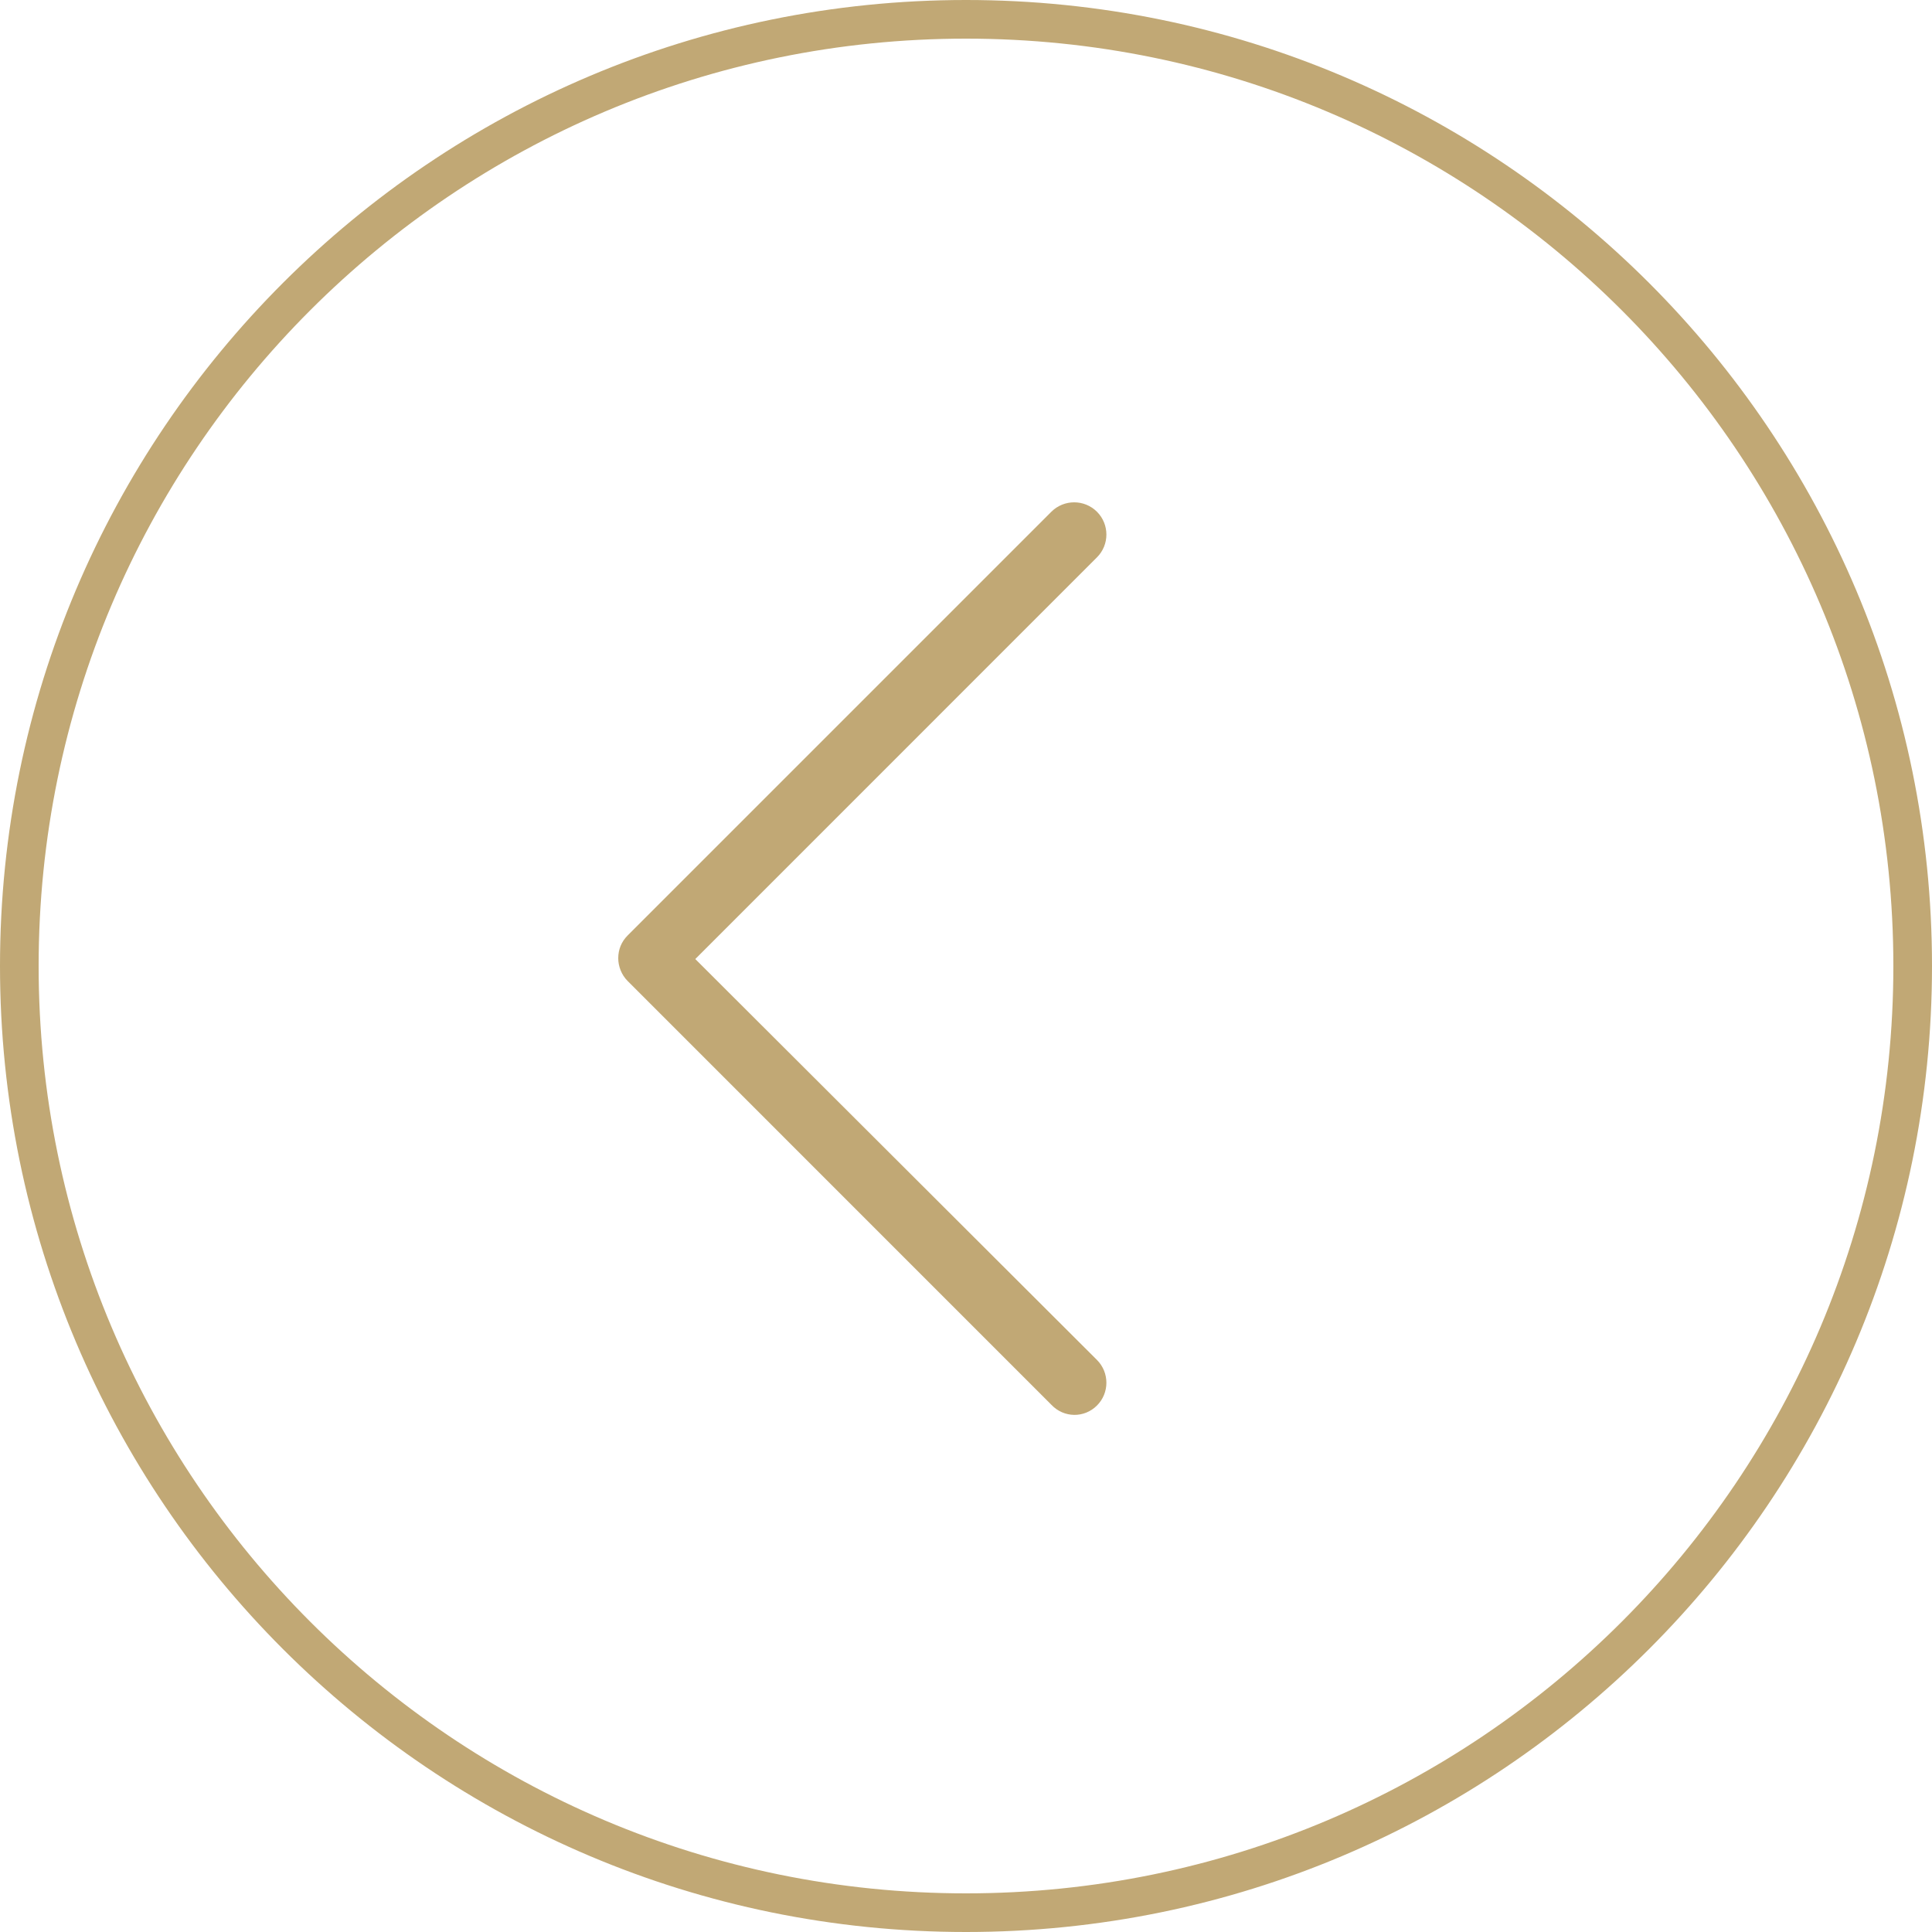 <svg width="50" height="50" viewBox="0 0 50 50" fill="none" xmlns="http://www.w3.org/2000/svg">
<path fill-rule="evenodd" clip-rule="evenodd" d="M1 25C1 11.745 11.745 1 25 1C38.255 1 49 11.745 49 25C49 38.255 38.255 49 25 49C11.745 49 1 38.255 1 25ZM0 25C0 11.193 11.193 0 25 0C38.807 0 50 11.193 50 25C50 38.807 38.807 50 25 50C11.193 50 0 38.807 0 25ZM28.389 35.195C28.715 35.521 28.715 36.05 28.389 36.375C28.064 36.701 27.535 36.701 27.209 36.355L16.244 25.389C16.081 25.227 16 25.003 16 24.799C16 24.576 16.081 24.372 16.244 24.209L27.209 13.244C27.535 12.919 28.064 12.919 28.389 13.244C28.715 13.57 28.715 14.099 28.389 14.424L17.994 24.82L28.389 35.195Z" fill="#C1A875"/>
</svg>
